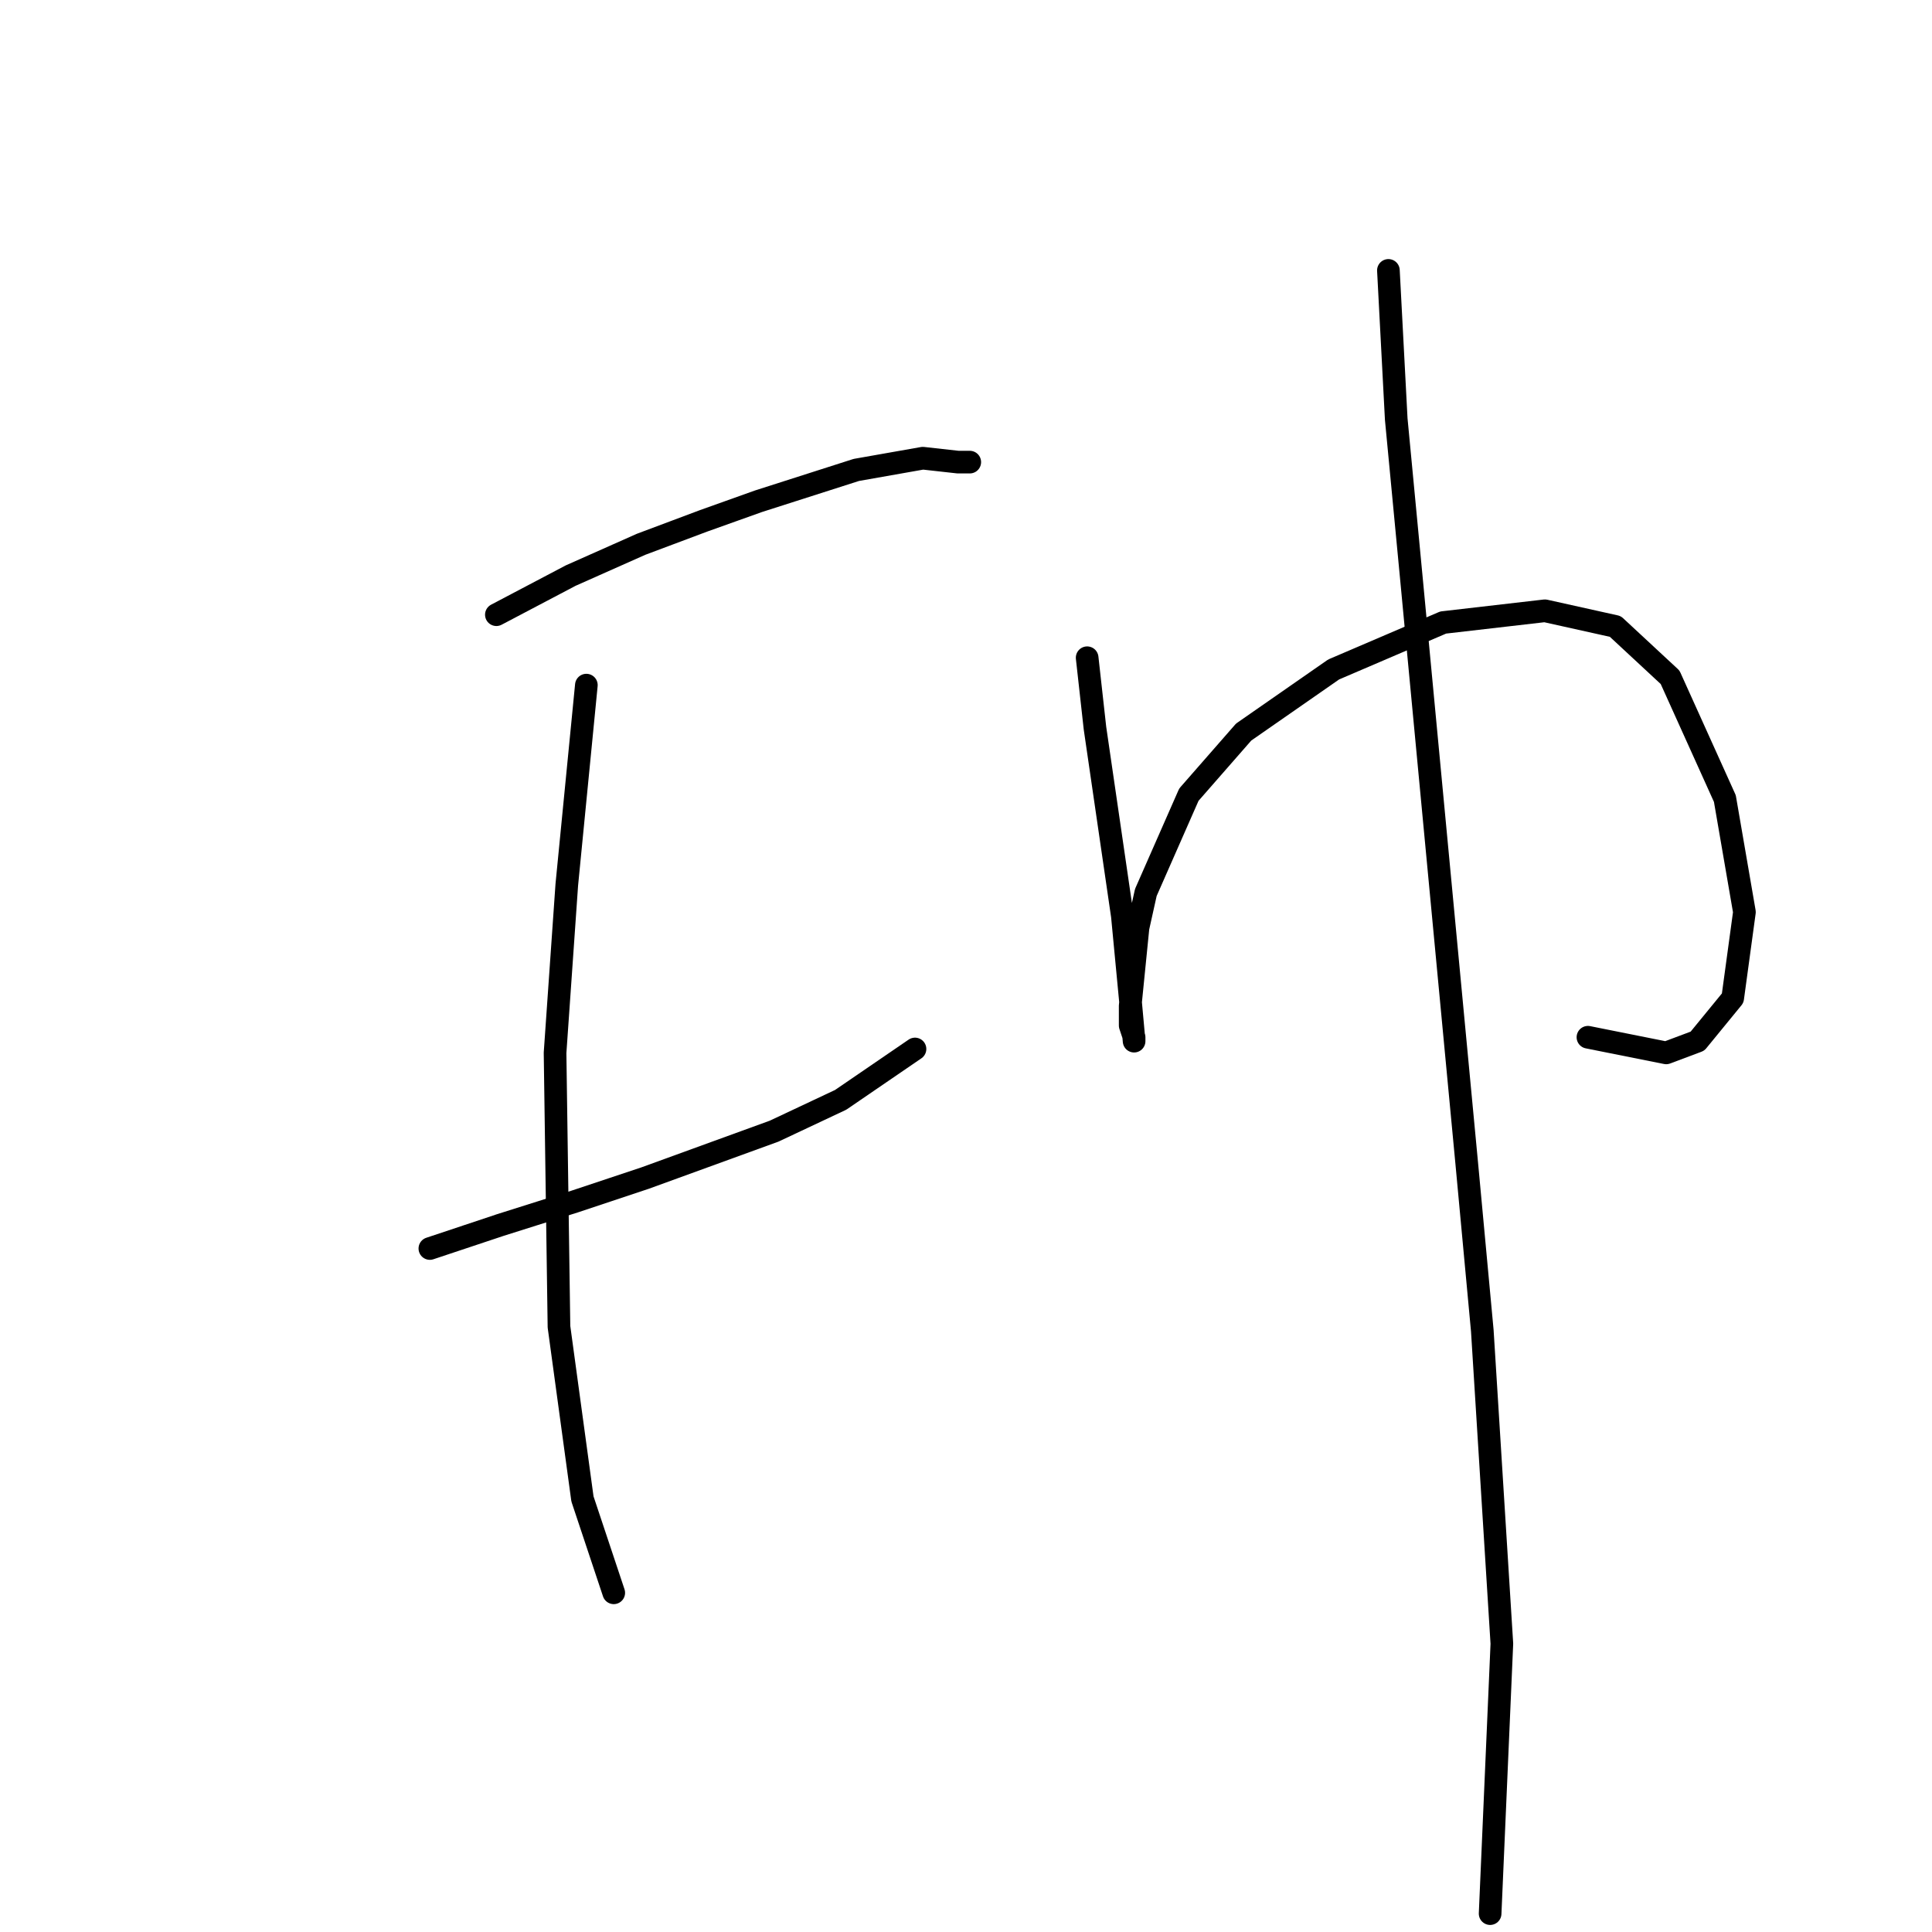 <?xml version="1.0" standalone="no"?>
    <svg width="256" height="256" xmlns="http://www.w3.org/2000/svg" version="1.1">
    <polyline stroke="black" stroke-width="3" stroke-linecap="round" fill="transparent" stroke-linejoin="round" points="65.772 81.451 75.622 76.267 84.953 72.119 93.248 69.009 100.506 66.417 113.466 62.269 122.279 60.714 126.945 61.233 128.5 61.233 128.5 61.233 " />
        <polyline stroke="black" stroke-width="3" stroke-linecap="round" fill="transparent" stroke-linejoin="round" points="56.959 165.434 66.29 162.324 76.14 159.213 85.472 156.103 102.58 149.882 111.393 145.734 121.242 138.995 121.242 138.995 " />
        <polyline stroke="black" stroke-width="3" stroke-linecap="round" fill="transparent" stroke-linejoin="round" points="77.696 90.782 75.104 117.221 73.548 139.513 74.067 175.802 77.177 198.613 81.325 211.055 81.325 211.055 " />
        <polyline stroke="black" stroke-width="3" stroke-linecap="round" fill="transparent" stroke-linejoin="round" points="144.053 87.153 145.09 96.485 148.718 121.369 149.755 132.256 150.274 137.958 150.274 137.44 149.755 135.884 149.755 133.292 150.792 122.924 151.829 118.258 157.531 105.298 164.789 97.003 176.713 88.709 191.229 82.488 204.707 80.932 214.039 83.006 221.297 89.745 228.554 105.816 231.146 120.85 229.591 132.256 224.925 137.958 220.778 139.513 210.41 137.44 210.41 137.44 " />
        <polyline stroke="black" stroke-width="3" stroke-linecap="round" fill="transparent" stroke-linejoin="round" points="183.971 35.83 185.008 55.53 187.081 77.304 194.339 154.029 196.413 176.321 199.005 217.794 197.449 253.565 197.449 253.565 " />
        </svg>